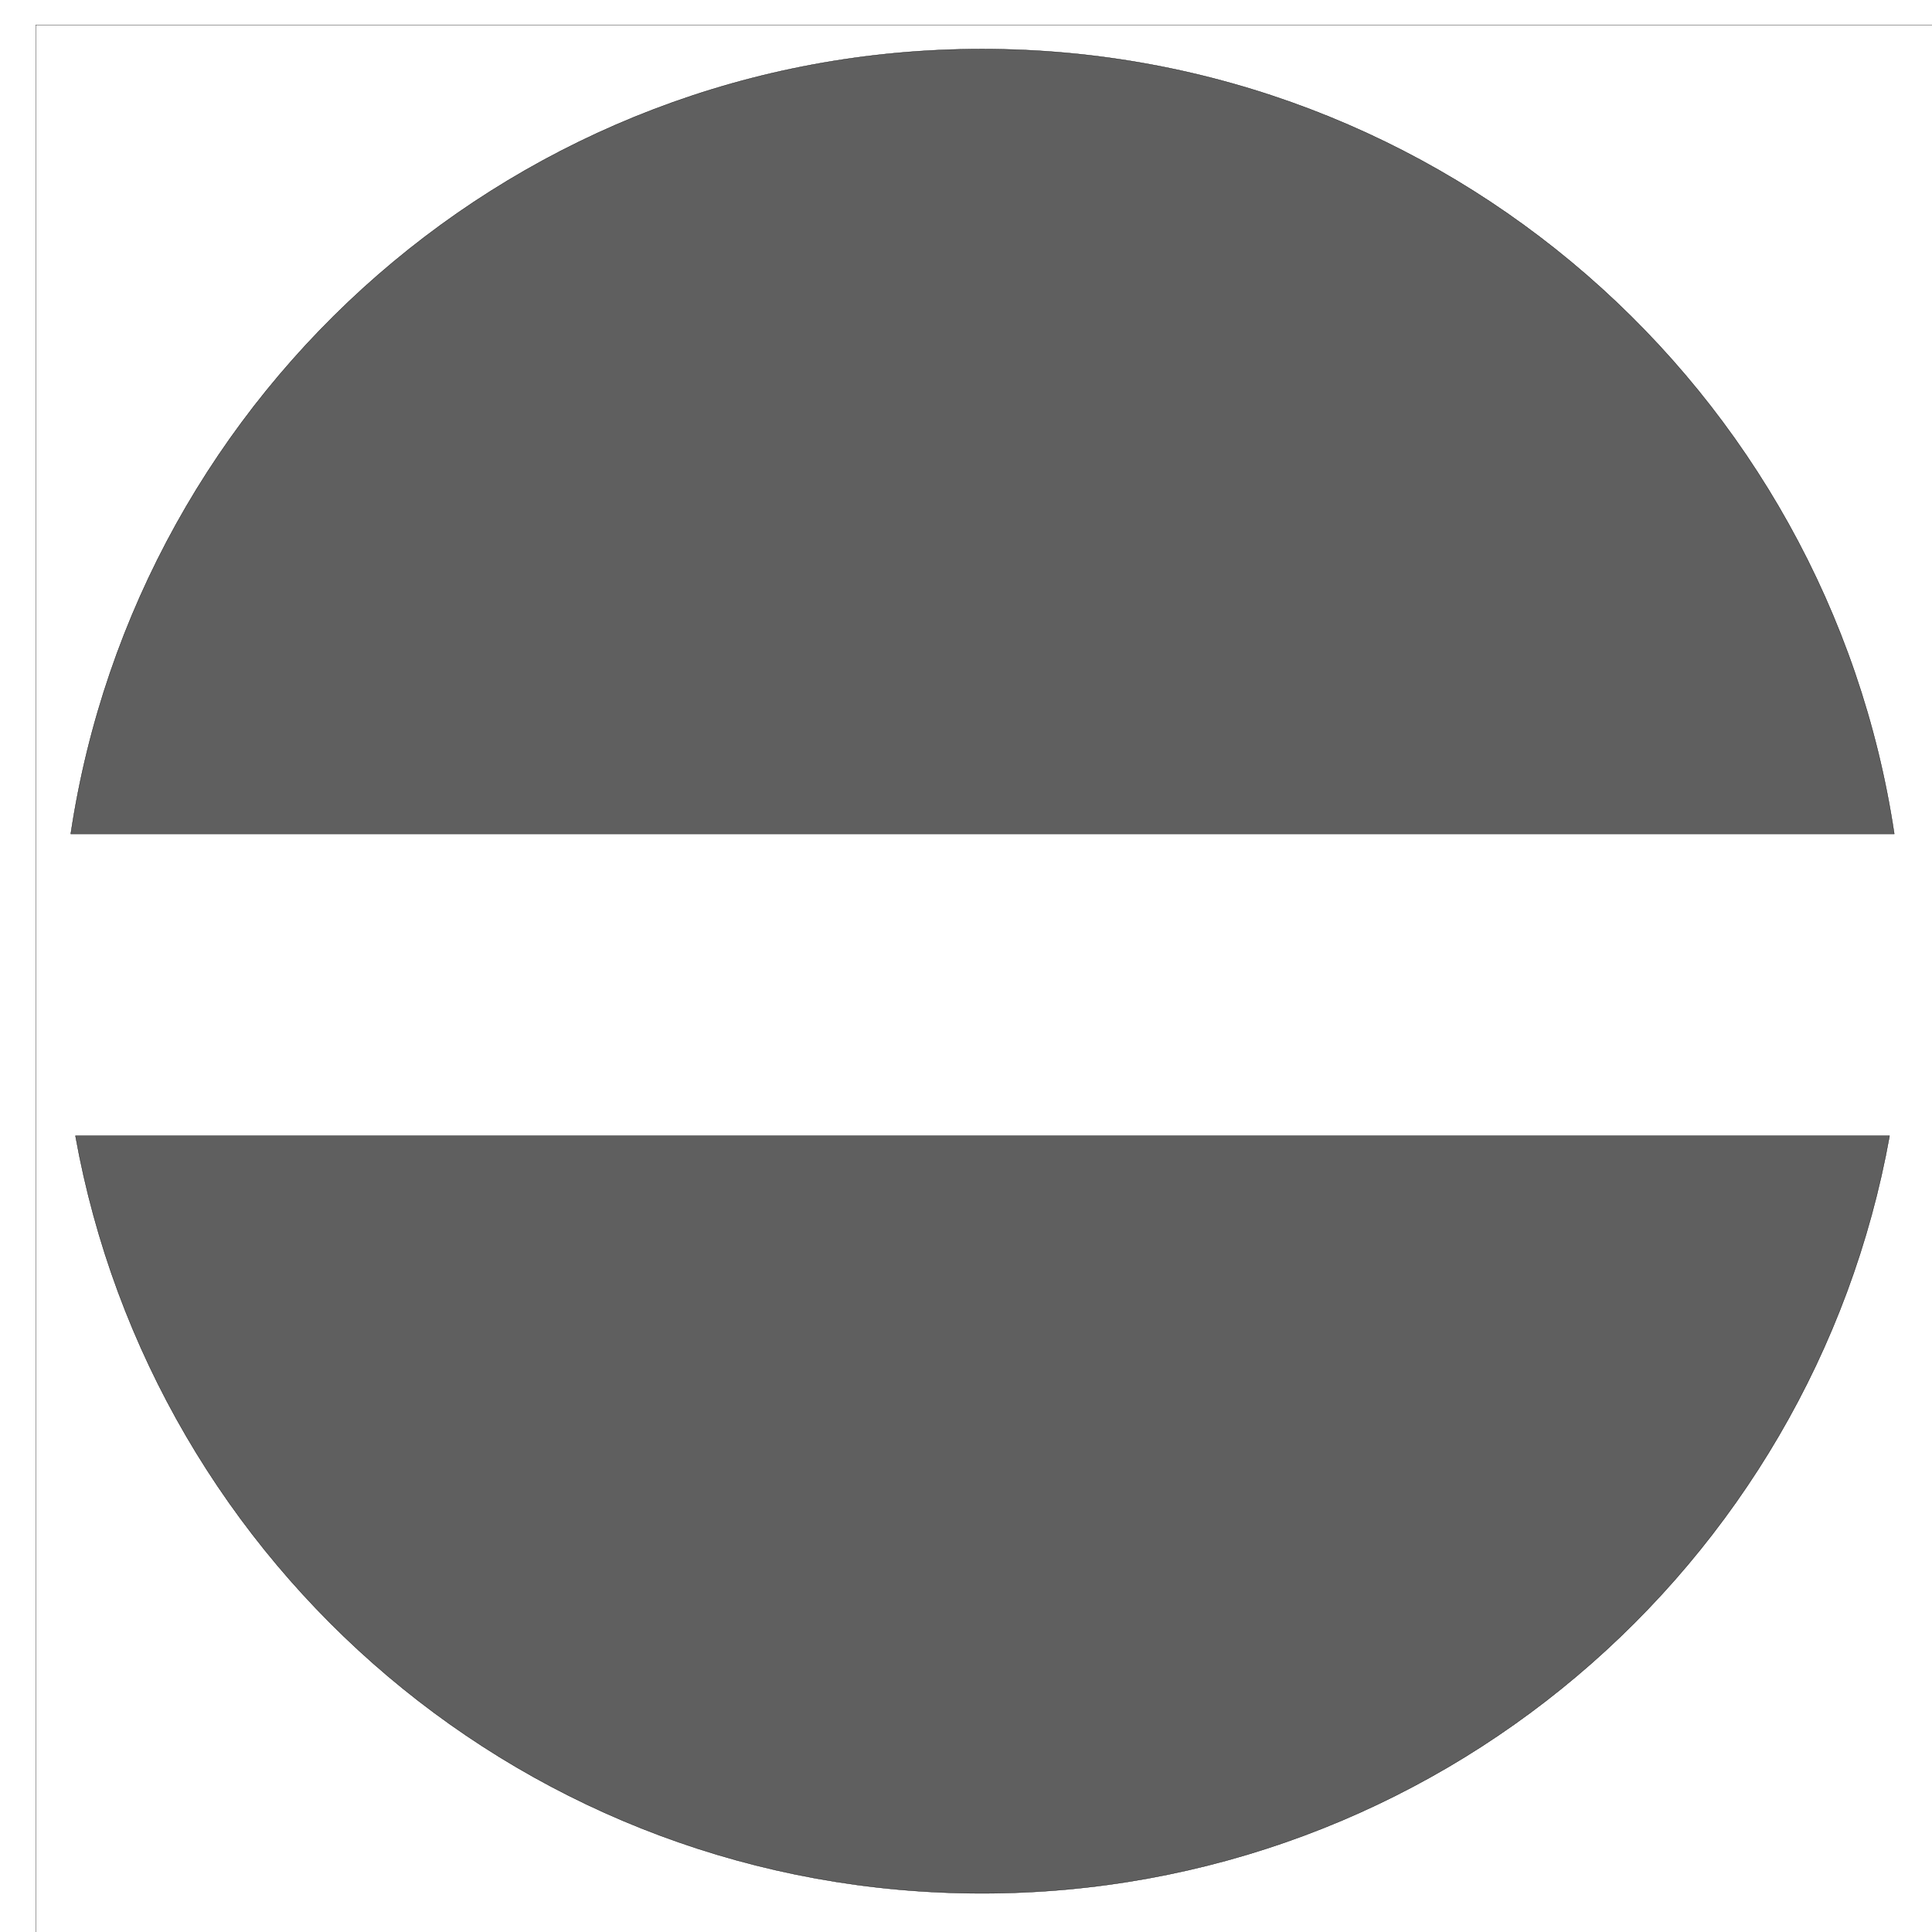 <?xml version="1.0" encoding="UTF-8" standalone="no"?>
<!-- Created with Inkscape (http://www.inkscape.org/) -->

<svg
   xmlns:dc="http://purl.org/dc/elements/1.1/"
   xmlns:cc="http://creativecommons.org/ns#"
   xmlns:rdf="http://www.w3.org/1999/02/22-rdf-syntax-ns#"
   xmlns:svg="http://www.w3.org/2000/svg"
   xmlns="http://www.w3.org/2000/svg"
   xmlns:sodipodi="http://sodipodi.sourceforge.net/DTD/sodipodi-0.dtd"
   xmlns:inkscape="http://www.inkscape.org/namespaces/inkscape"
   width="64px"
   height="64px"
   id="svg4457"
   version="1.1"
   inkscape:version="0.48.4 r9939"
   sodipodi:docname="zoom_out_64.svg"
   inkscape:export-filename="/android/richard/with_ant/LogMyGSM/other_src/zoom_out_64.png"
   inkscape:export-xdpi="90"
   inkscape:export-ydpi="90">
  <defs
     id="defs4459" />
  <sodipodi:namedview
     id="base"
     pagecolor="#ffffff"
     bordercolor="#666666"
     borderopacity="1.0"
     inkscape:pageopacity="0.0"
     inkscape:pageshadow="2"
     inkscape:zoom="5.5"
     inkscape:cx="3"
     inkscape:cy="17.454545"
     inkscape:current-layer="layer1"
     showgrid="true"
     inkscape:document-units="px"
     inkscape:grid-bbox="true"
     inkscape:window-width="1510"
     inkscape:window-height="865"
     inkscape:window-x="158"
     inkscape:window-y="100"
     inkscape:window-maximized="0" />
  <g
     id="layer1"
     inkscape:label="Layer 1"
     inkscape:groupmode="layer">
    <rect
       style="color:#000000;fill:none;stroke:#000000;stroke-width:0.01;stroke-miterlimit:4;stroke-opacity:1;stroke-dasharray:none;marker:none;visibility:visible;display:inline;overflow:visible;enable-background:accumulate"
       id="rect3810"
       width="64.168"
       height="64.17"
       x="1.189"
       y="0.824" />
    <path
       style="color:#000000;fill:#000000;fill-opacity:0.627;fill-rule:nonzero;stroke:#000000;stroke-width:0.01;stroke-linecap:butt;stroke-linejoin:miter;stroke-miterlimit:4;stroke-opacity:1;stroke-dasharray:none;stroke-dashoffset:0;marker:none;visibility:visible;display:inline;overflow:visible;enable-background:accumulate"
       d="M 32.531 1.625 C 17.209 1.625 4.546 12.916 2.344 27.625 L 62.75 27.625 C 60.548 12.916 47.853 1.625 32.531 1.625 z M 2.5 37.625 C 5.066 51.901 17.516 62.719 32.531 62.719 C 47.546 62.719 60.027 51.901 62.594 37.625 L 2.5 37.625 z "
       id="path4485" />
  </g>
</svg>
